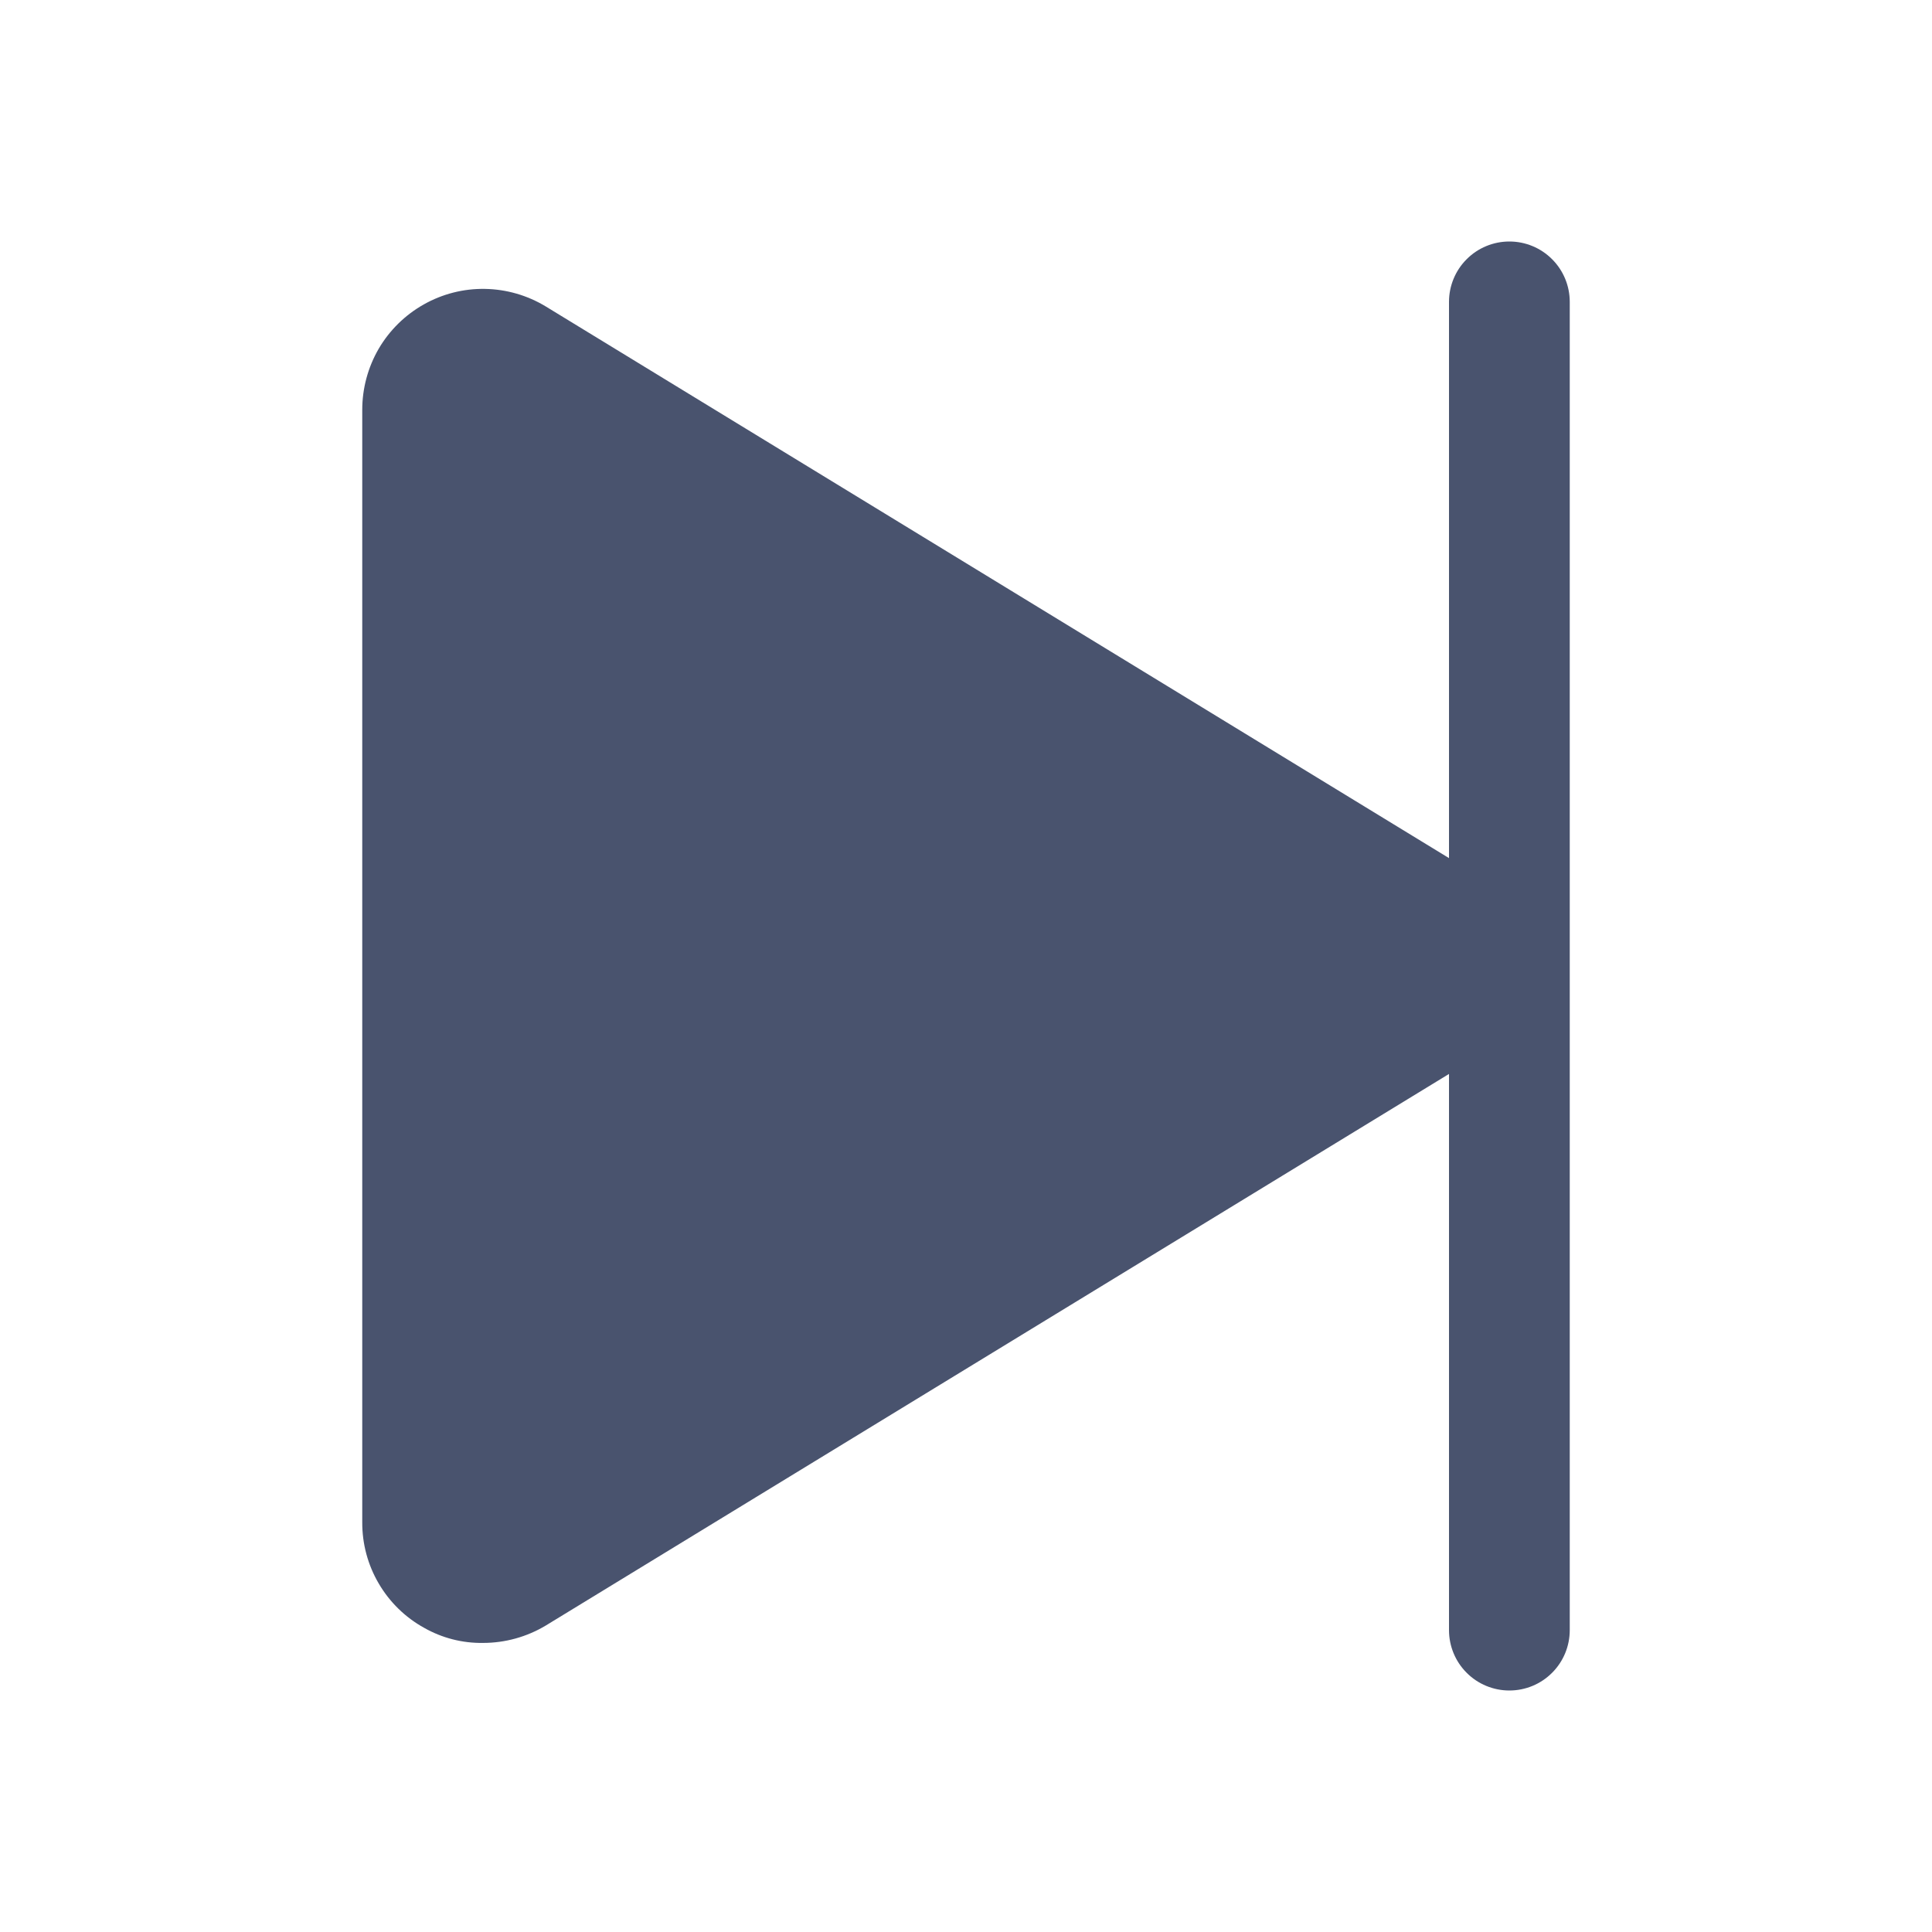<svg width="32" height="32" viewBox="0 0 32 32" fill="none" xmlns="http://www.w3.org/2000/svg">
<path d="M26 5V27C26 27.265 25.895 27.52 25.707 27.707C25.52 27.895 25.265 28 25 28C24.735 28 24.48 27.895 24.293 27.707C24.105 27.52 24 27.265 24 27V17.788L9.038 26.925C8.724 27.113 8.365 27.212 8 27.212C7.659 27.217 7.322 27.131 7.025 26.962C6.713 26.79 6.453 26.536 6.273 26.228C6.092 25.92 5.998 25.569 6 25.212V6.787C6 6.433 6.094 6.084 6.272 5.777C6.451 5.471 6.709 5.217 7.018 5.043C7.327 4.868 7.677 4.779 8.032 4.785C8.387 4.791 8.734 4.891 9.038 5.075L24 14.213V5C24 4.735 24.105 4.48 24.293 4.293C24.48 4.105 24.735 4 25 4C25.265 4 25.52 4.105 25.707 4.293C25.895 4.48 26 4.735 26 5Z" fill="#49536E"/>
</svg>
